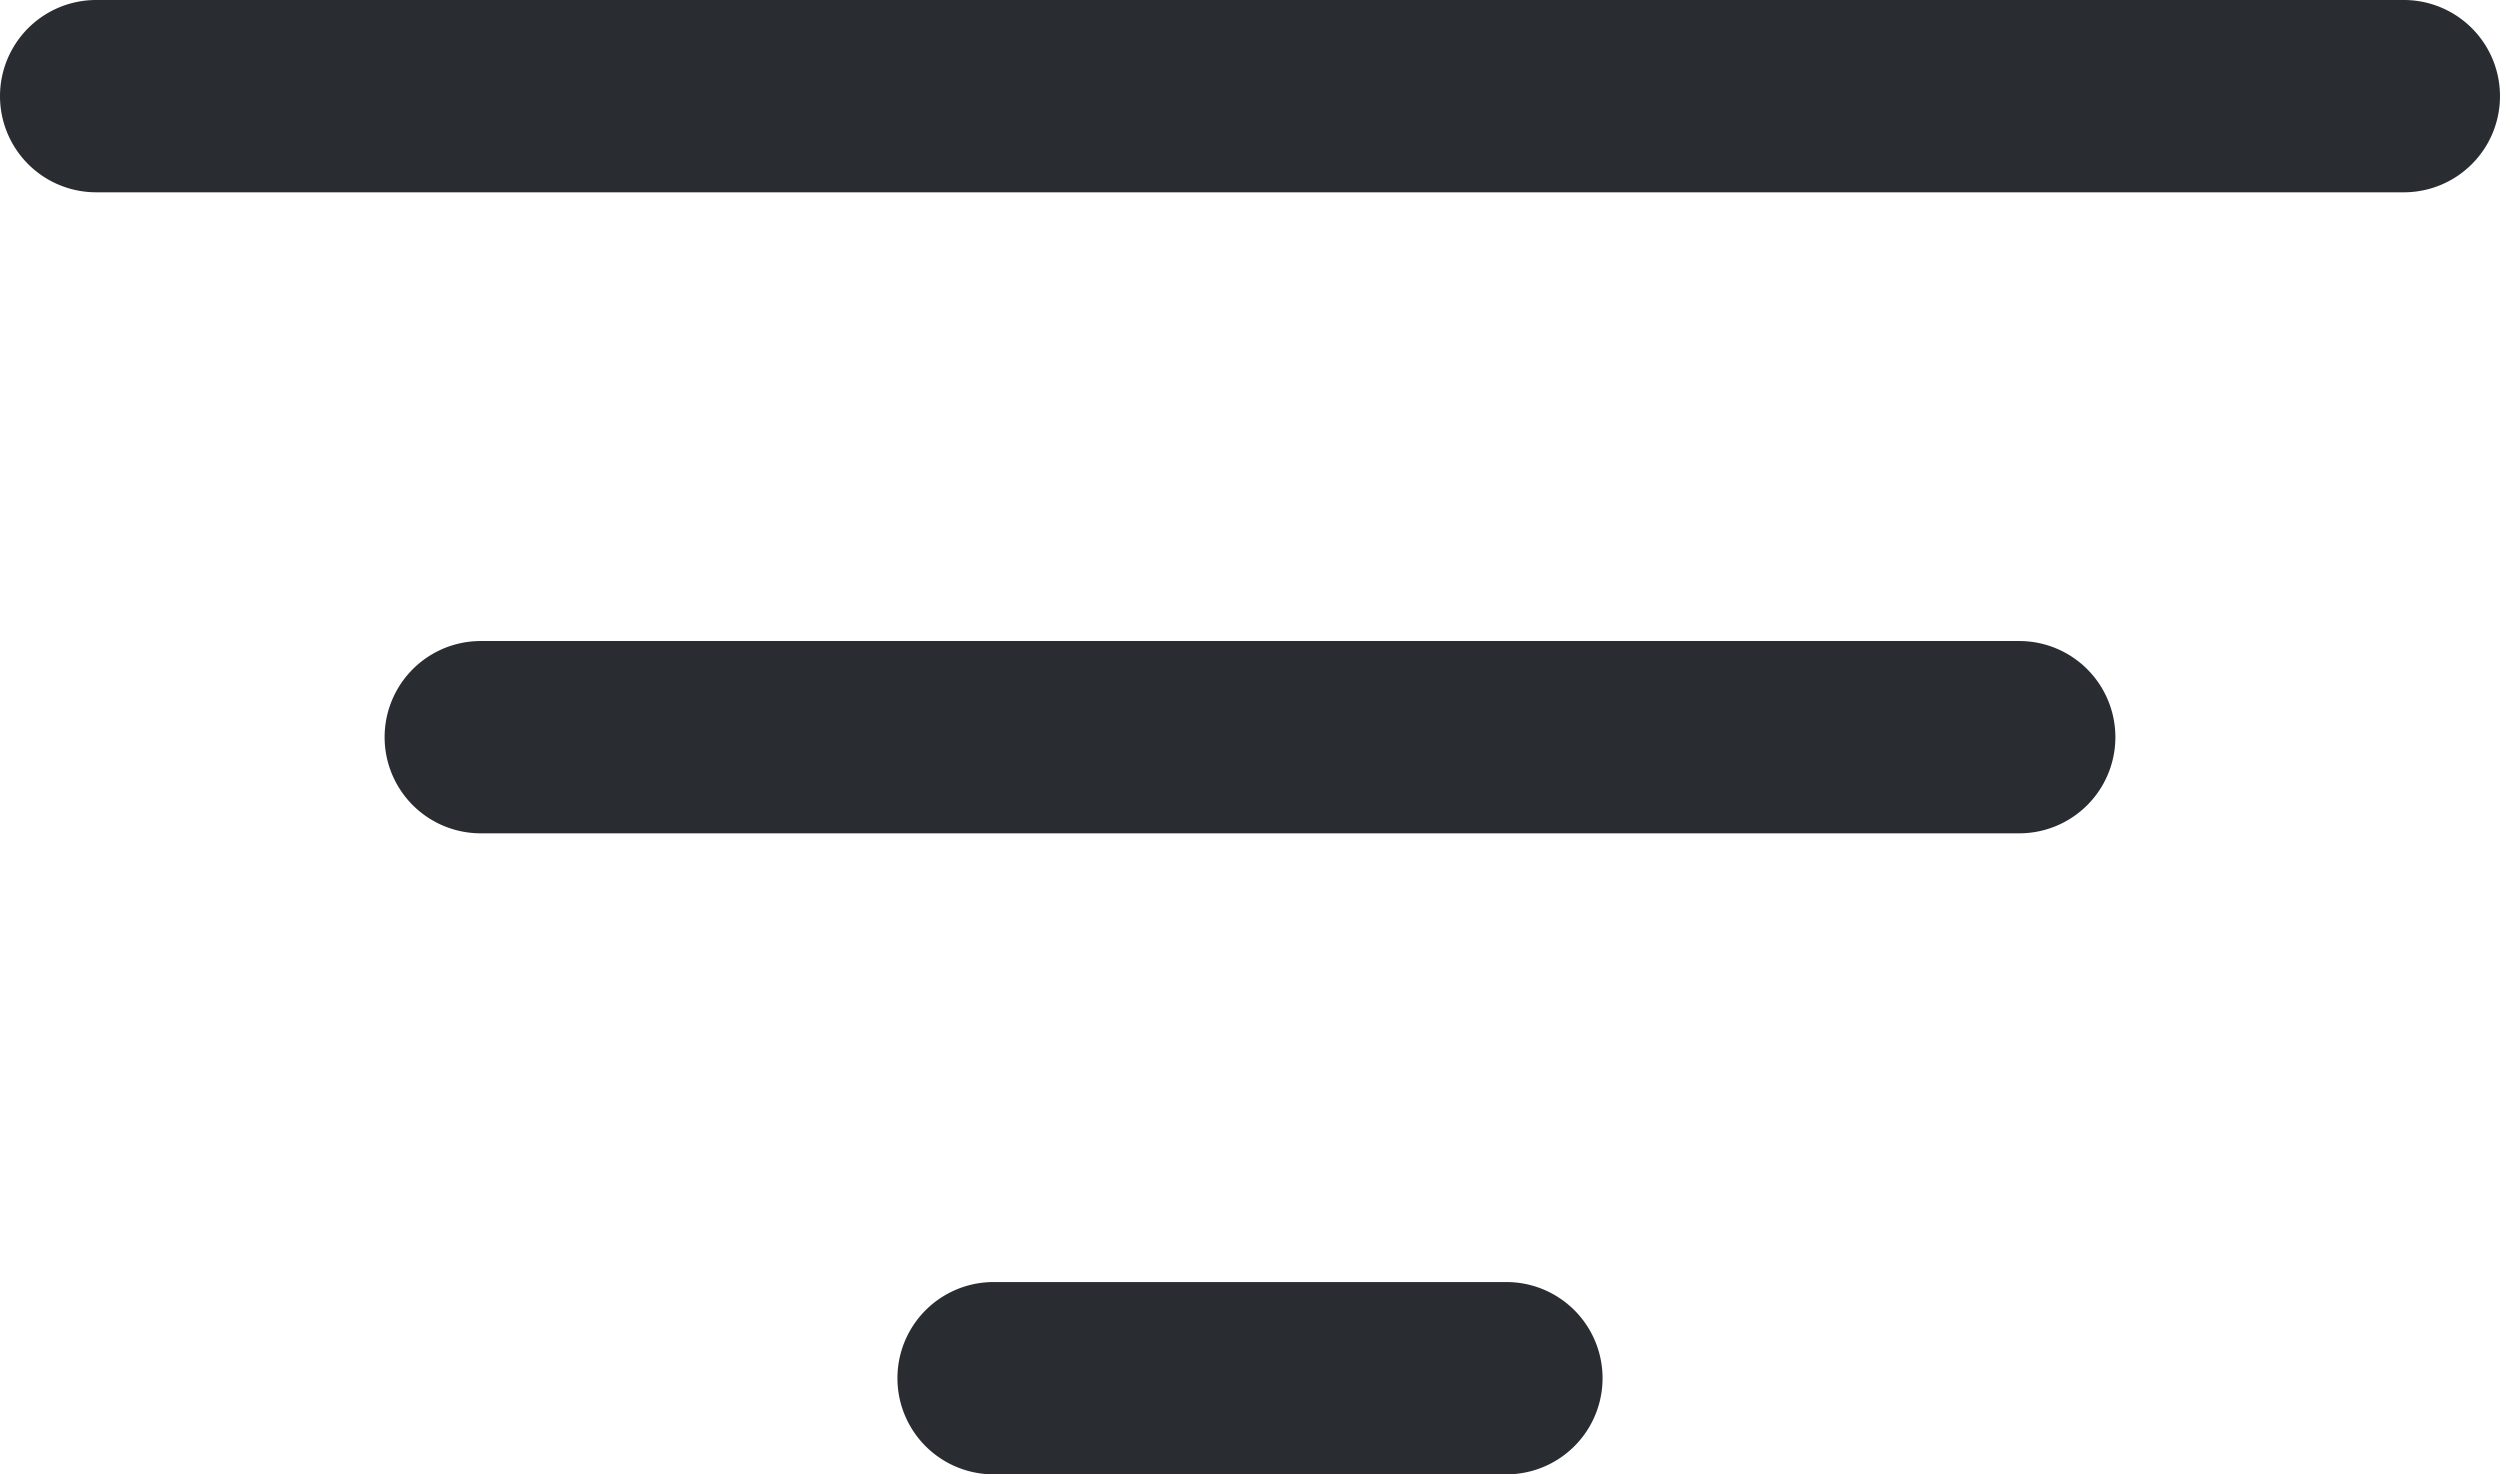 <svg xmlns="http://www.w3.org/2000/svg" width="19.5" height="11.5" viewBox="0 0 19.5 11.5">
  <g id="sort" transform="translate(-2.25)">
    <g id="Group_439" data-name="Group 439" transform="translate(2.25)">
      <path id="Path_173" data-name="Path 173" d="M21,7.75H3a.75.75,0,0,1,0-1.5H21a.75.75,0,0,1,0,1.5Z" transform="translate(-2.25 -6.25)" fill="#292d32"/>
      <path id="Path_174" data-name="Path 174" d="M18,12.75H6a.75.75,0,0,1,0-1.5H18a.75.75,0,0,1,0,1.5Z" transform="translate(-2.25 -6.25)" fill="#292d32"/>
      <path id="Path_175" data-name="Path 175" d="M14,17.75H10a.75.75,0,0,1,0-1.5h4a.75.75,0,0,1,0,1.5Z" transform="translate(-2.25 -6.25)" fill="#292d32"/>
    </g>
  </g>
</svg>
